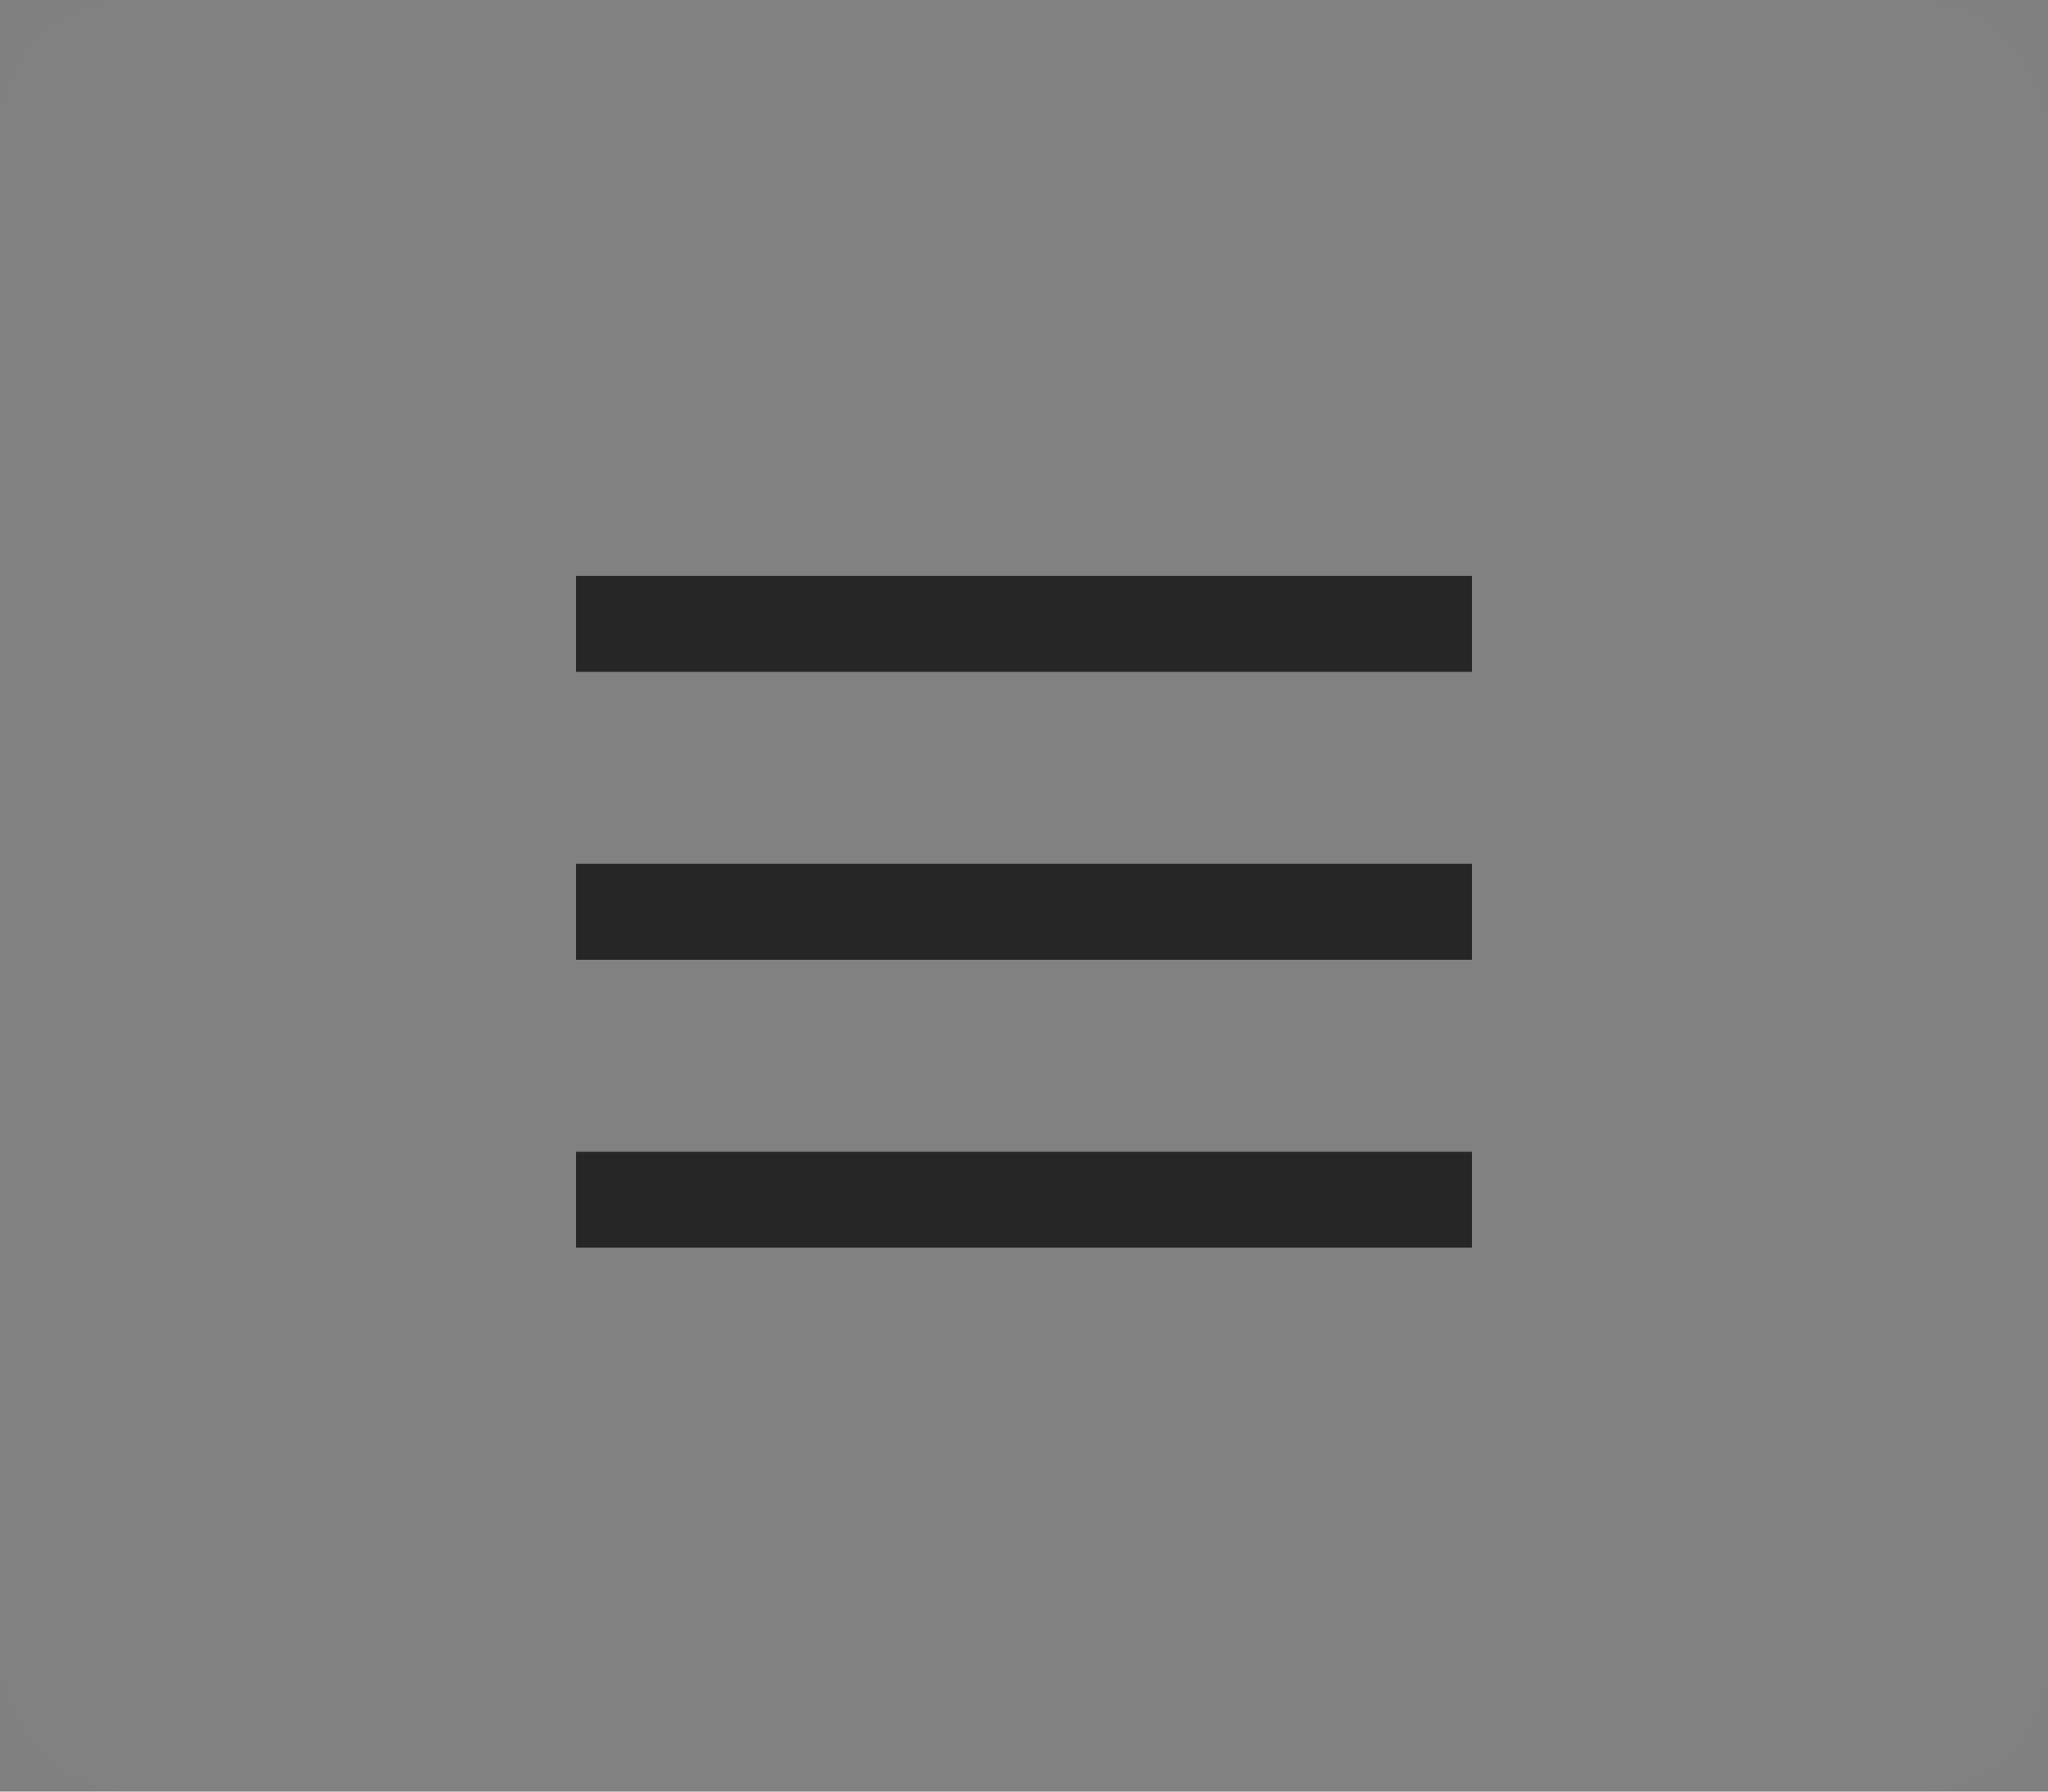 <svg xmlns="http://www.w3.org/2000/svg" width="32" height="28"><rect width="100%" height="100%" fill="#808080" stroke="none"/><g fill="none" fill-rule="evenodd"><rect width="32" height="28" fill="#FFF" fill-opacity=".01" rx="2"/><path fill="#262626" d="M9 9h14v1.5H9zM9 13.5h14V15H9zM9 18h14v1.5H9z"/></g></svg>